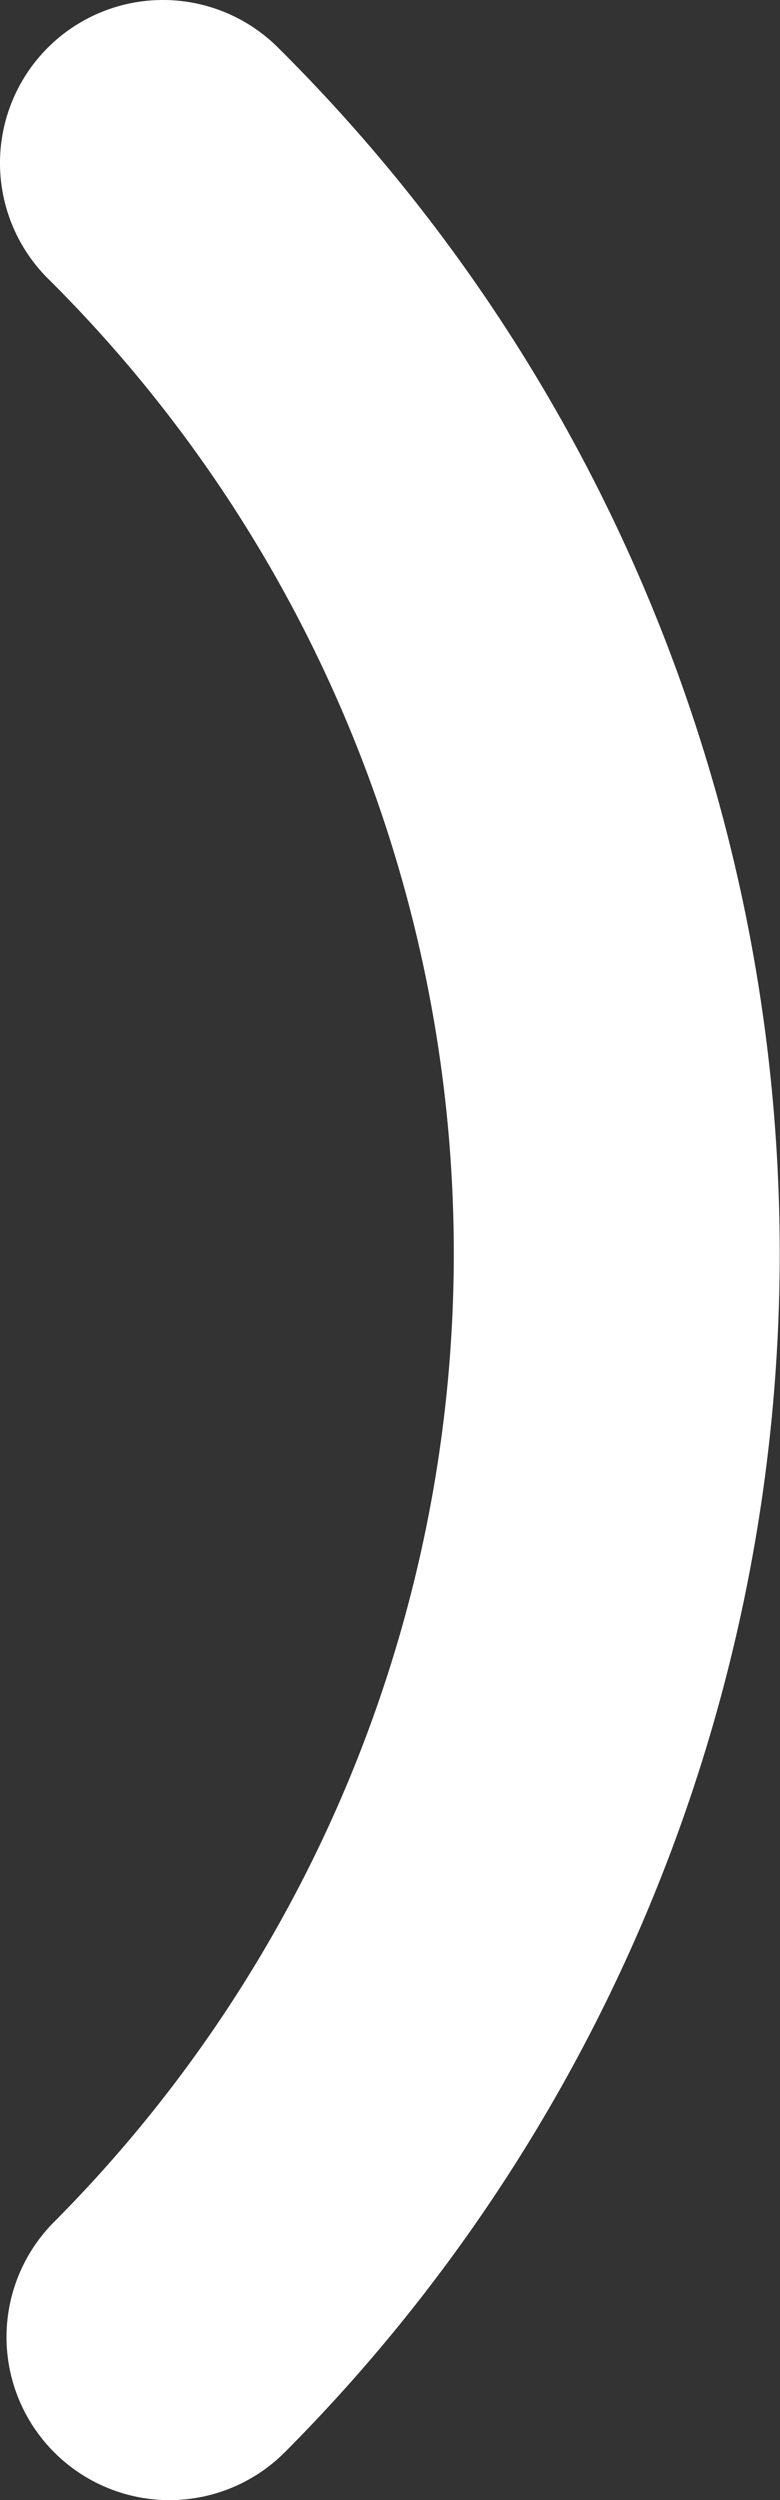 <svg id="Layer_2" data-name="Layer 2" xmlns="http://www.w3.org/2000/svg" viewBox="0 0 7.18 23"><rect x="0" y="0" width="7.18" height="23" fill="#333333" stroke="none"/><title>soundWave</title><path d="M1.56,21.5a14.13,14.13,0,0,0-.06-20" fill="none" stroke="#fff" stroke-linecap="round" stroke-miterlimit="10" stroke-width="3"/></svg>